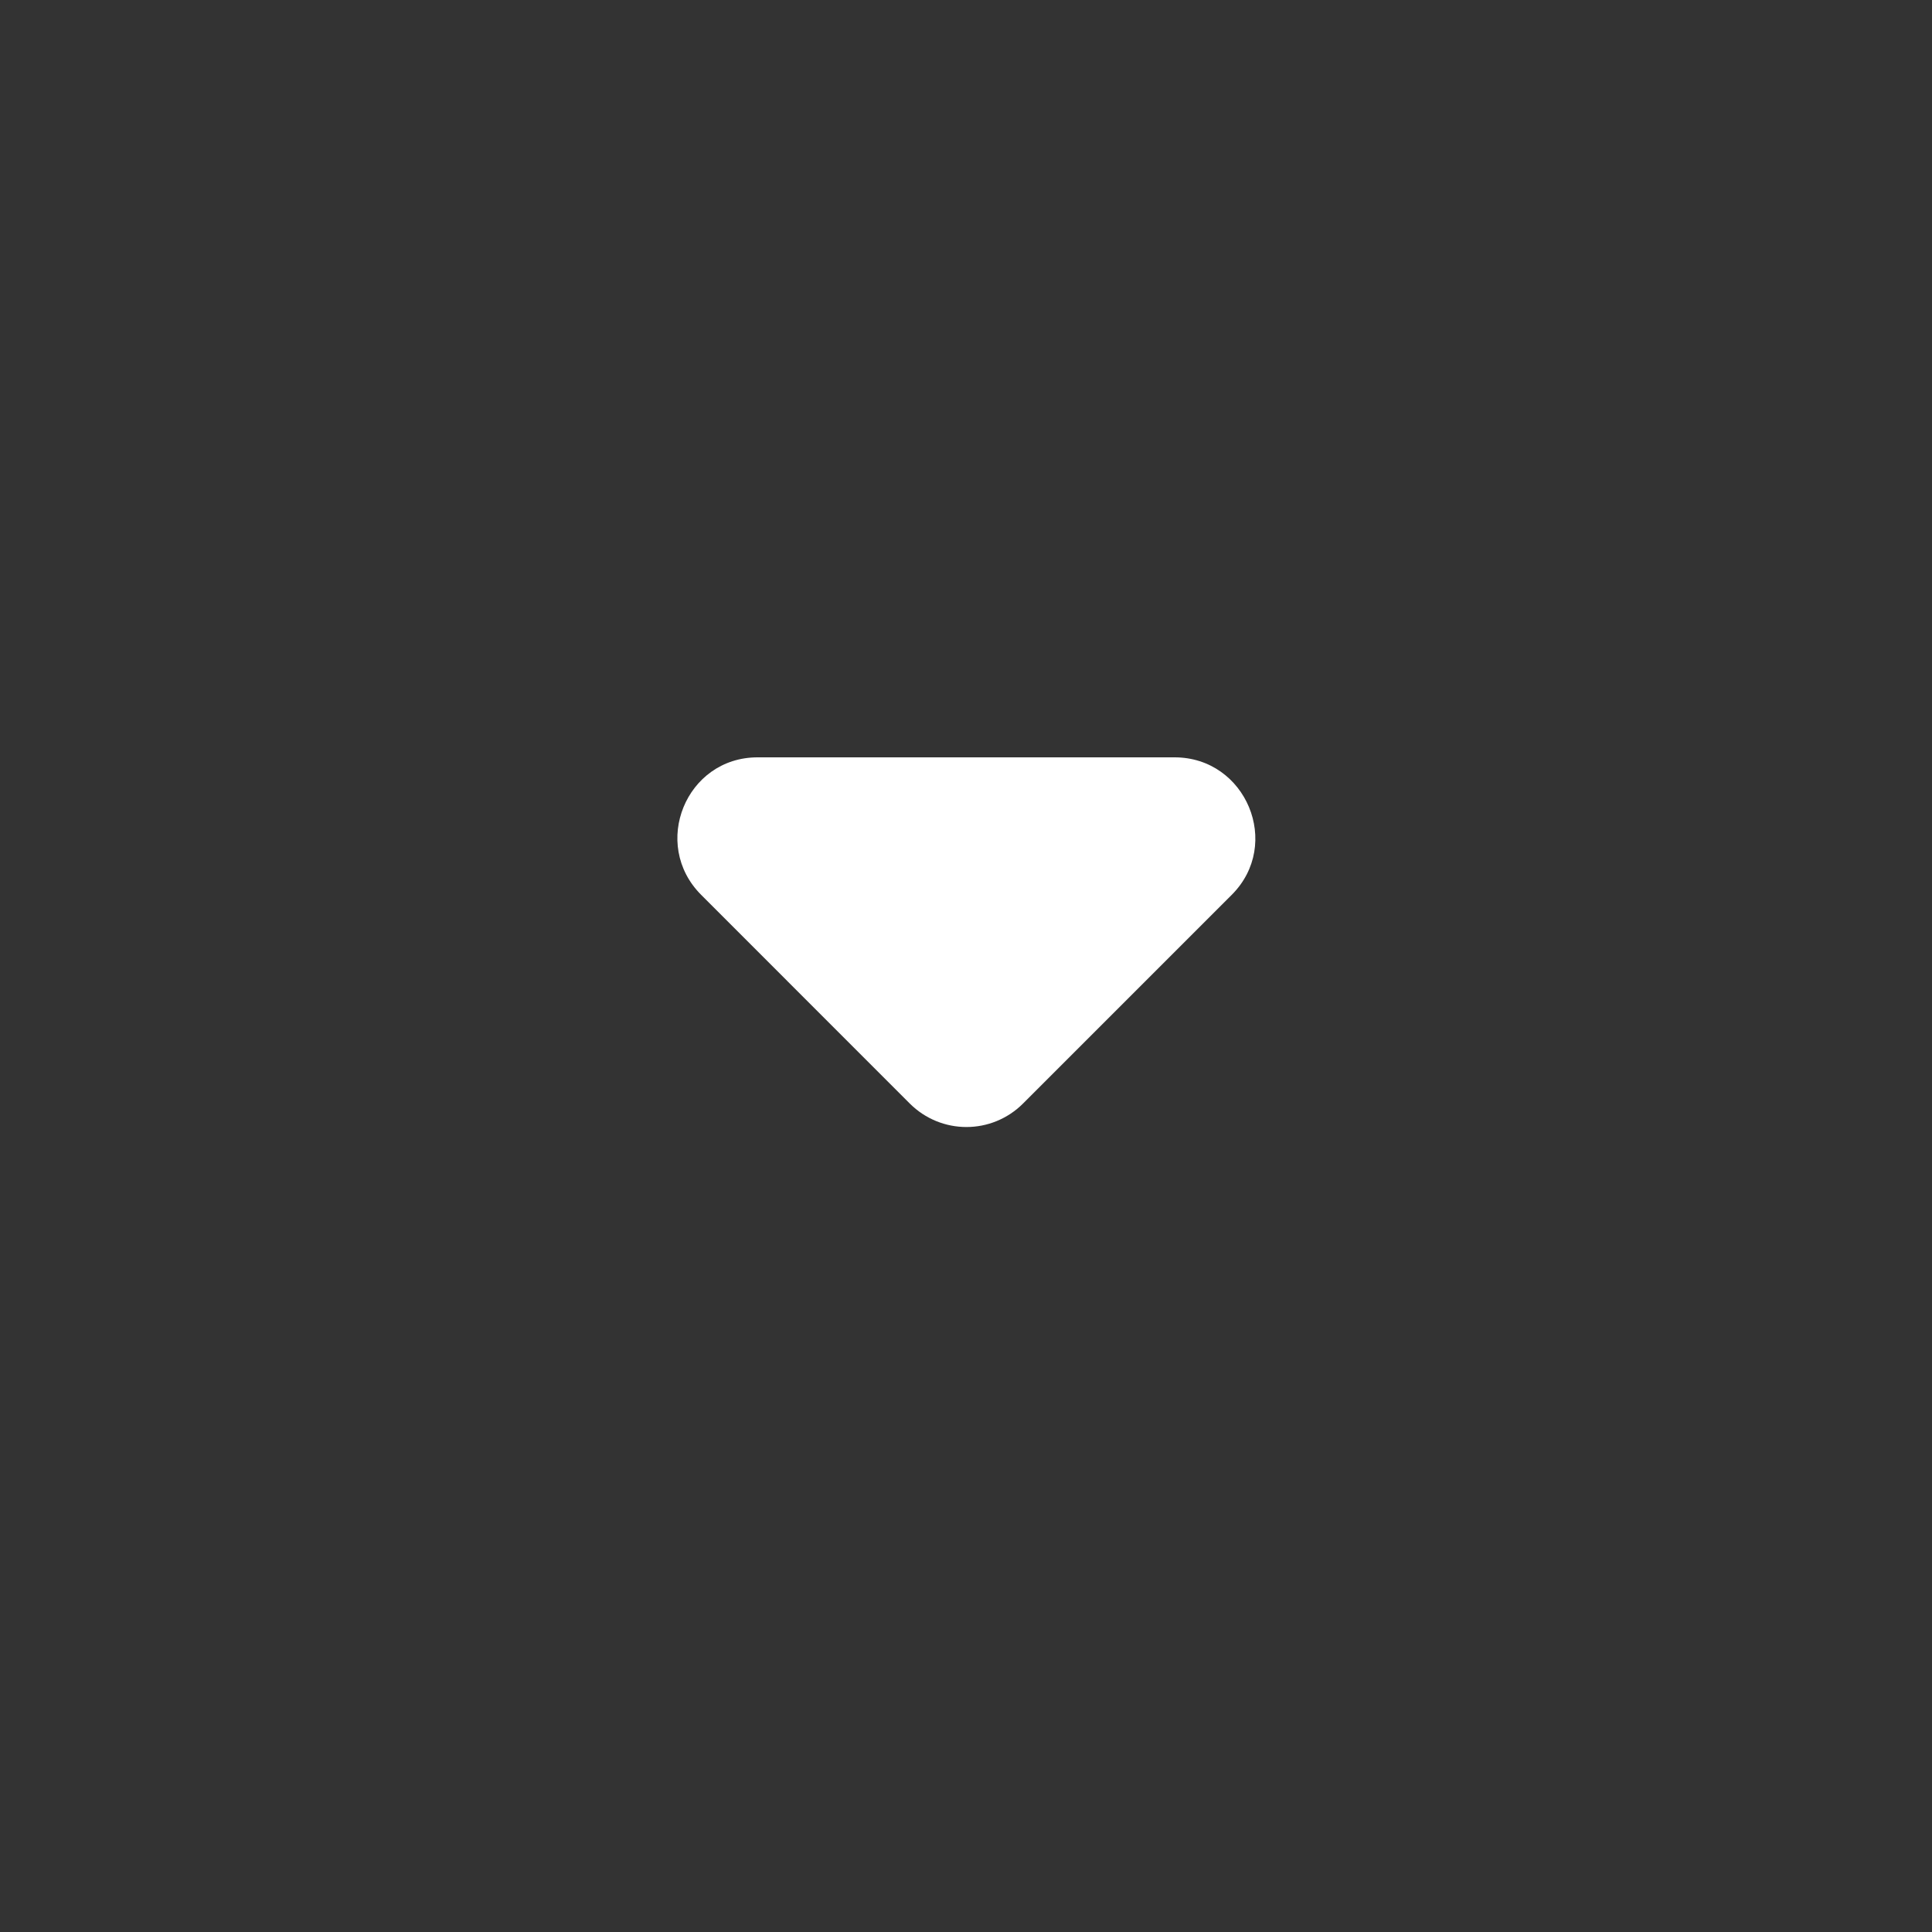 <svg width="24" height="24" viewBox="0 0 24 24" fill="none" xmlns="http://www.w3.org/2000/svg">
<rect x="0" y="0" width="24" height="24" fill="#333333" stroke="none"/>
<path d="M8.711 11.117L11.3 13.707C11.691 14.098 12.32 14.098 12.71 13.707L15.3 11.117C15.931 10.488 15.48 9.408 14.591 9.408H9.411C8.521 9.408 8.081 10.488 8.711 11.117Z" fill="white"/>
</svg>
